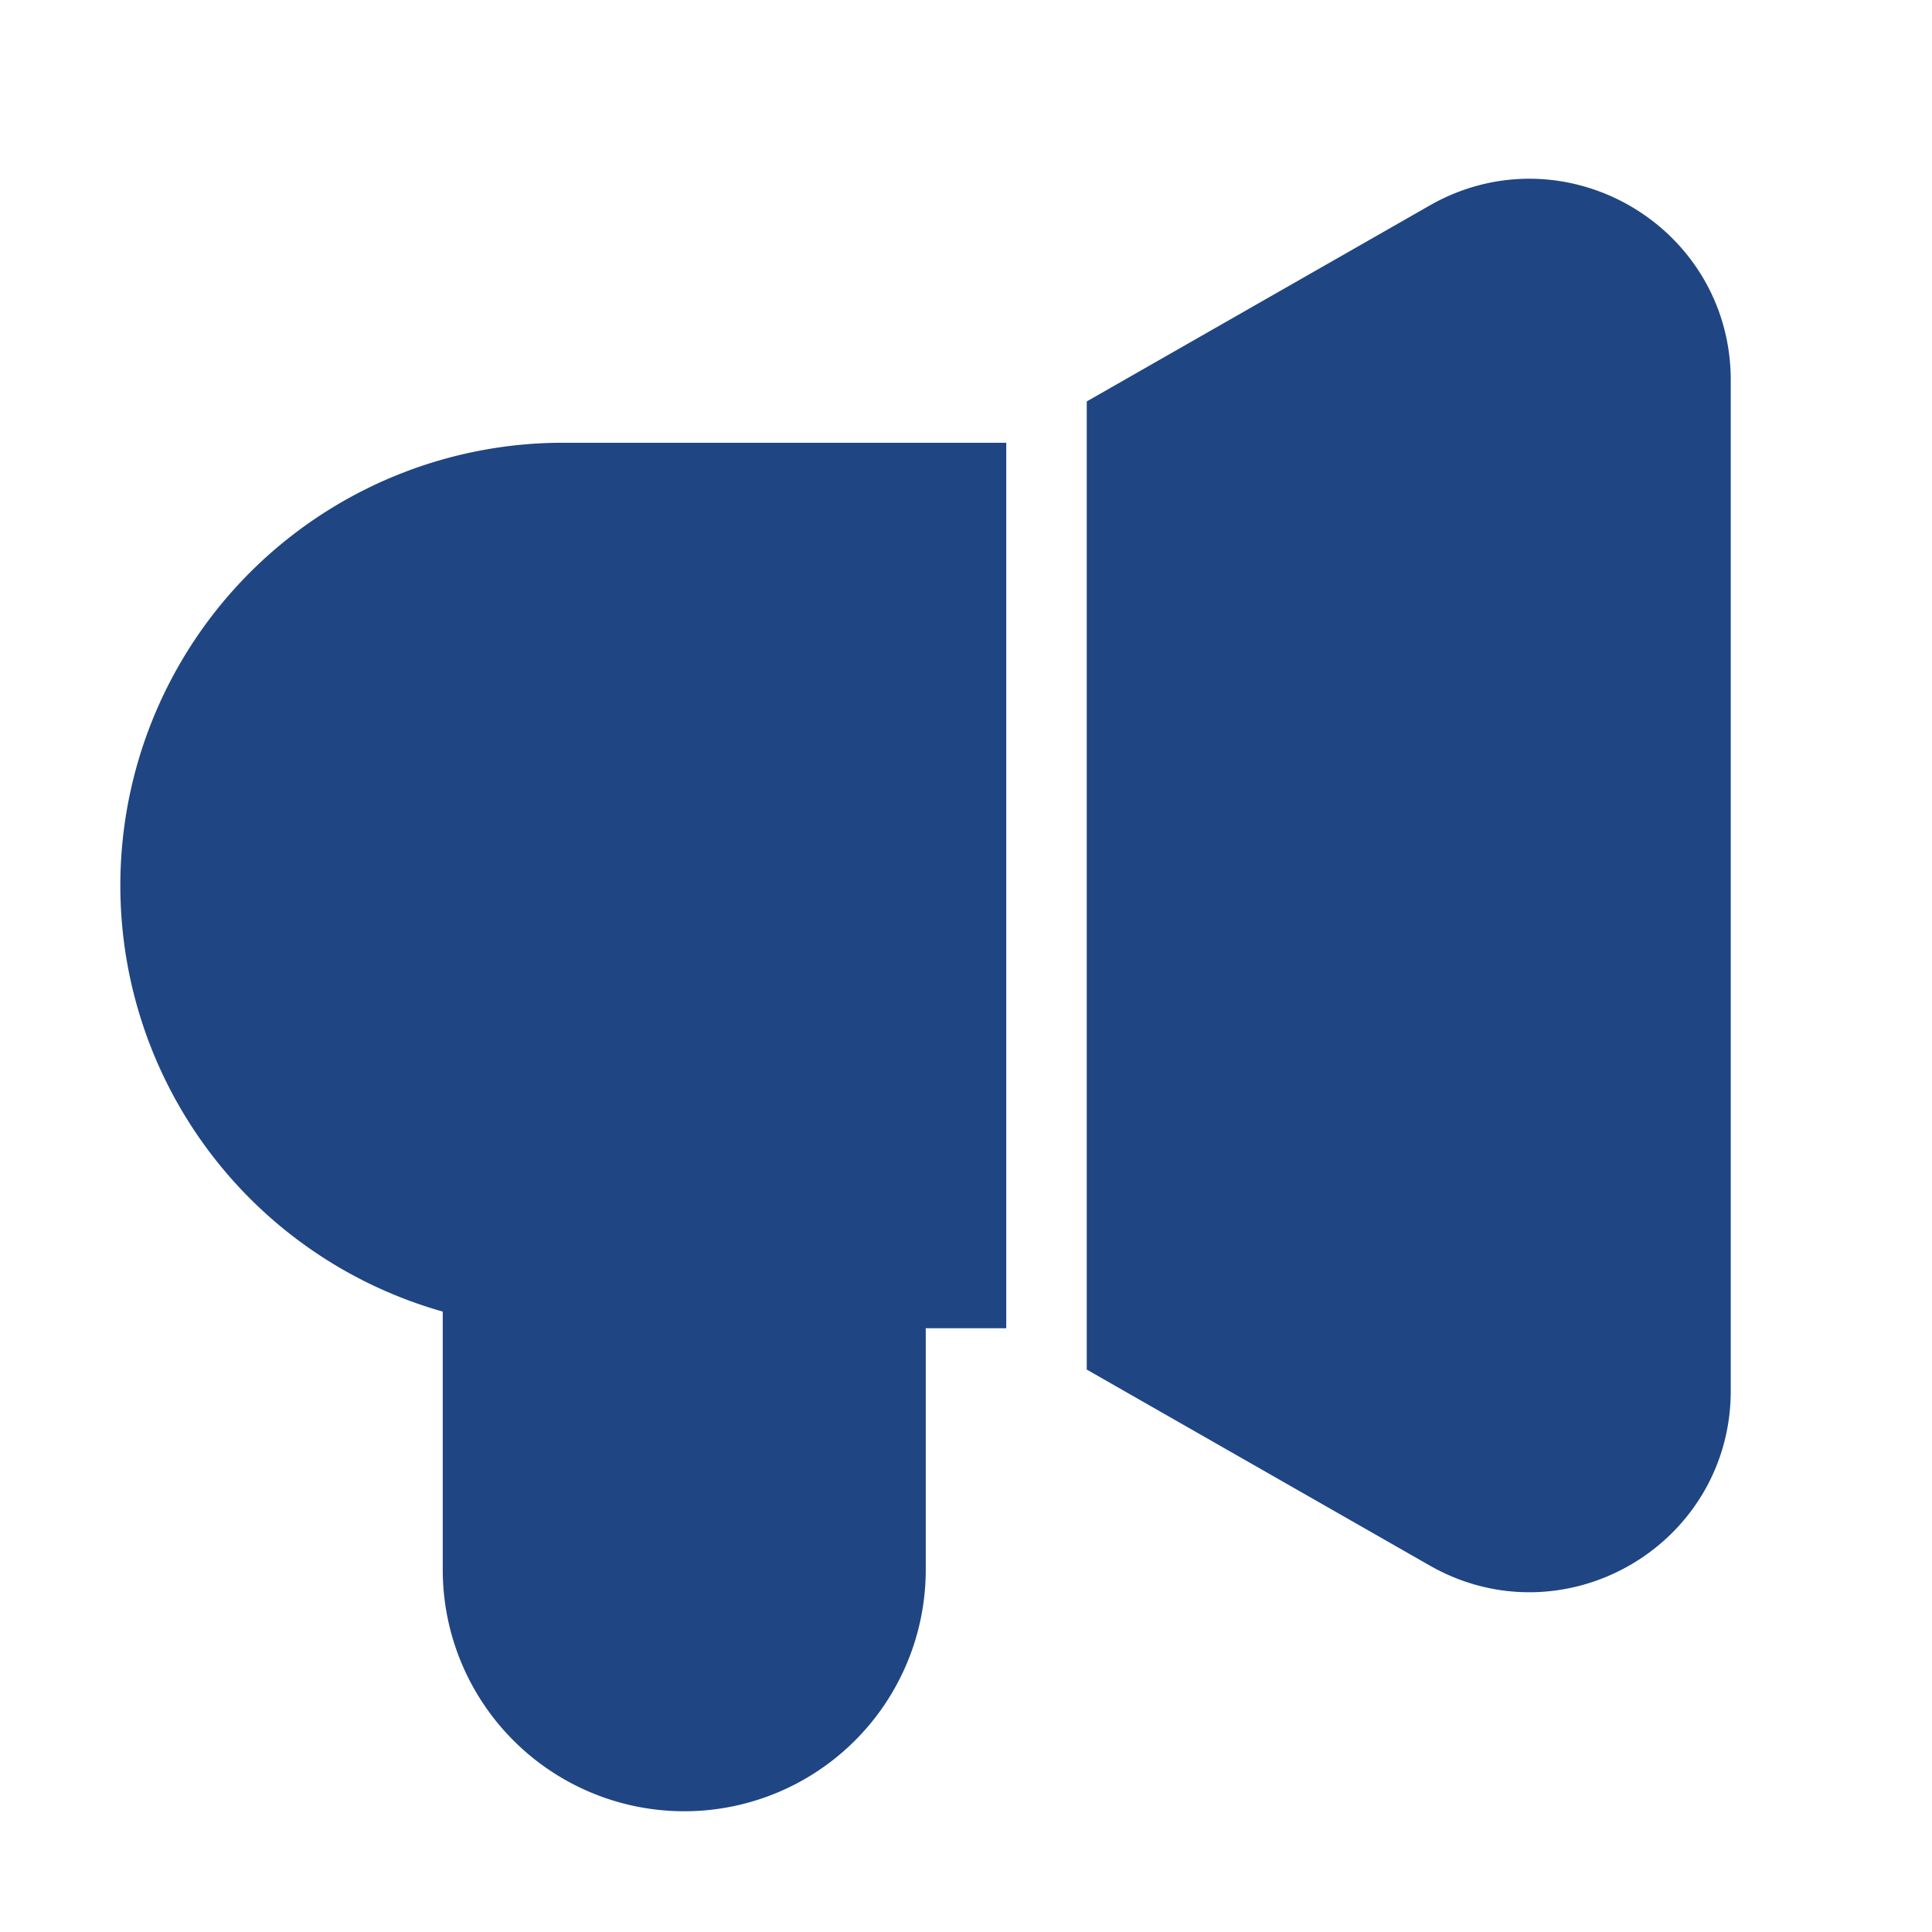 <!DOCTYPE svg PUBLIC "-//W3C//DTD SVG 1.1//EN" "http://www.w3.org/Graphics/SVG/1.1/DTD/svg11.dtd">
<!-- Uploaded to: SVG Repo, www.svgrepo.com, Transformed by: SVG Repo Mixer Tools -->
<svg width="800px" height="800px" viewBox="0 0 24 24" xmlns="http://www.w3.org/2000/svg" fill="none" stroke="#1F4583">
<g id="SVGRepo_bgCarrier" stroke-width="0"/>
<g id="SVGRepo_tracerCarrier" stroke-linecap="round" stroke-linejoin="round"/>
<g id="SVGRepo_iconCarrier">
<path fill="#1F4583" fill-rule="evenodd" d="M18.008 2.987C19.34 2.225 21 3.187 21 4.723v12.554c0 1.535-1.659 2.498-2.992 1.736L14 16.723V5.277l4.008-2.29zM12 6H7a5 5 0 0 0-1 9.9v3.6a2.5 2.5 0 0 0 5 0V16h1V6z" clip-rule="evenodd"/>
</g>
</svg>